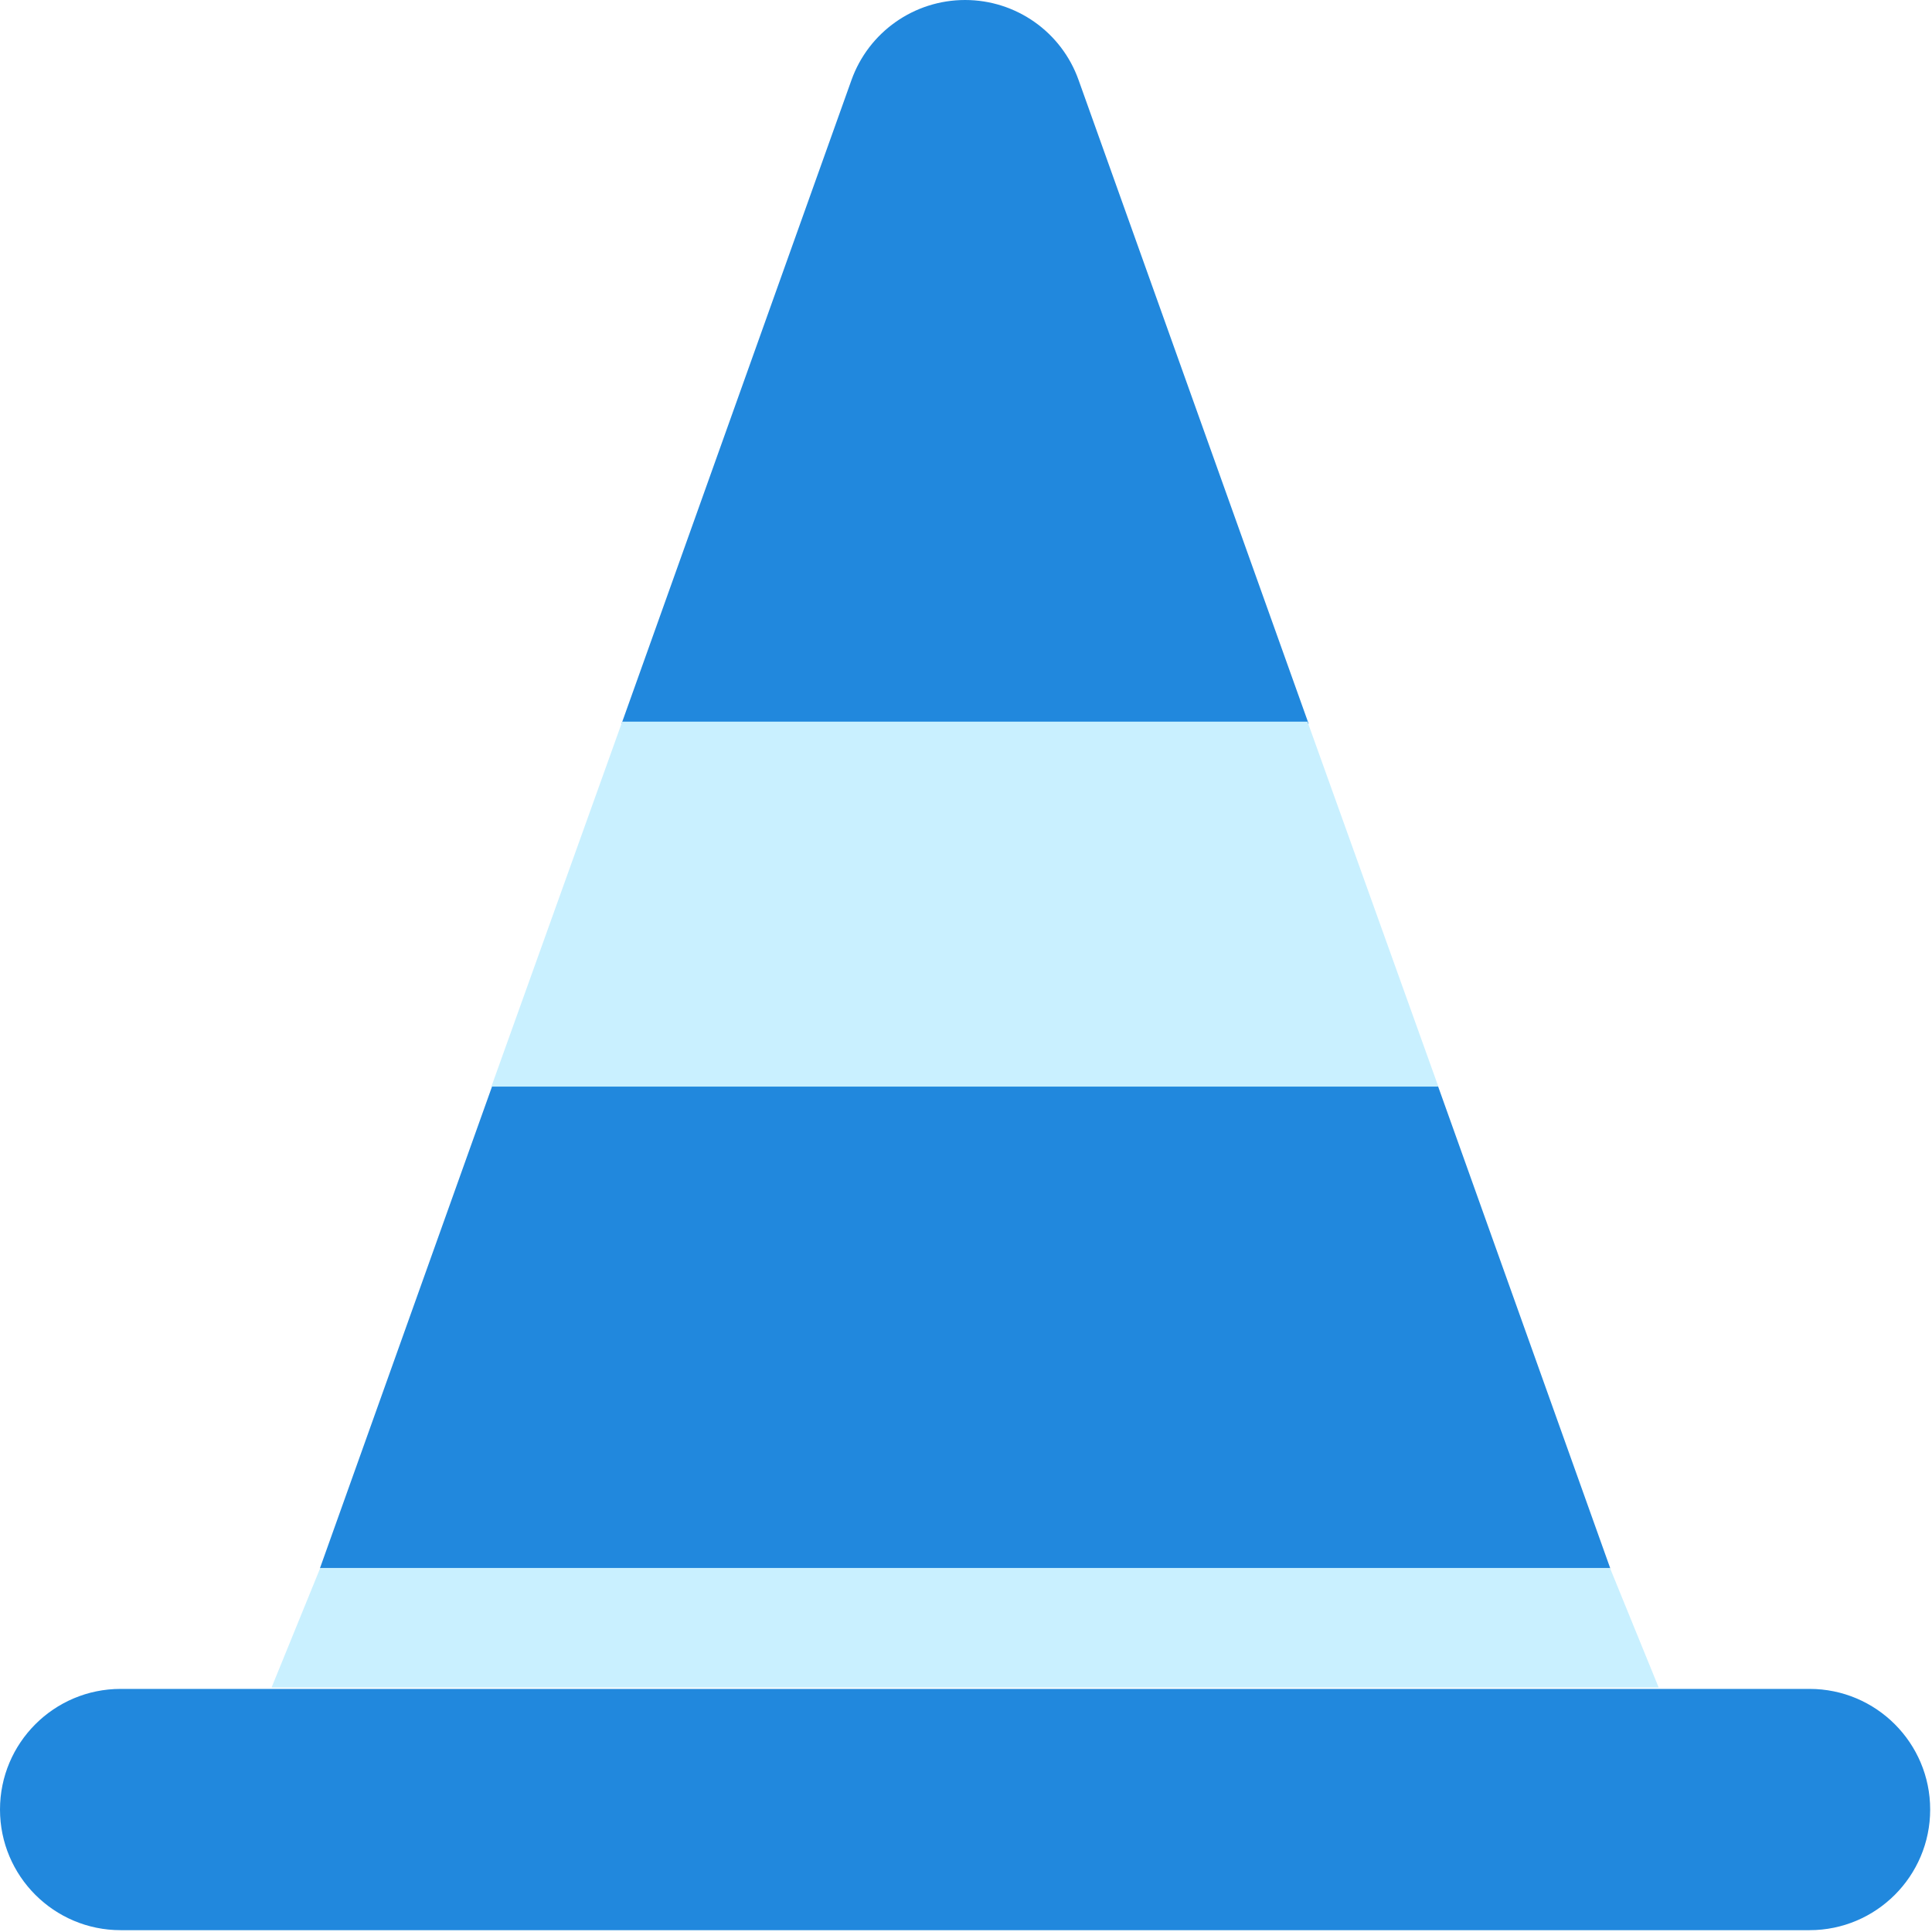 <?xml version="1.0" encoding="UTF-8" standalone="no"?>
<!DOCTYPE svg PUBLIC "-//W3C//DTD SVG 1.1//EN" "http://www.w3.org/Graphics/SVG/1.1/DTD/svg11.dtd">
<svg width="100%" height="100%" viewBox="0 0 509 509" version="1.1" xmlns="http://www.w3.org/2000/svg" xmlns:xlink="http://www.w3.org/1999/xlink" xml:space="preserve" style="fill-rule:evenodd;clip-rule:evenodd;stroke-linejoin:round;stroke-miterlimit:1.414;">
    <g>
        <path d="M284.167,21.104C279.686,8.454 267.704,0 254.26,0C240.816,0 228.834,8.454 224.321,21.104L163.744,190.695L344.777,190.695L284.167,21.104Z" style="fill:rgb(33,136,221);fill-rule:nonzero;"/>
        <path d="M378.815,286.042L129.704,286.042L84.287,413.172L424.233,413.172L378.815,286.042Z" style="fill:rgb(33,136,221);fill-rule:nonzero;"/>
        <path d="M476.737,444.955L31.782,444.955C14.239,444.955 0,459.193 0,476.737C0,494.281 14.239,508.519 31.782,508.519L476.737,508.519C494.281,508.519 508.519,494.28 508.519,476.737C508.52,459.193 494.281,444.955 476.737,444.955Z" style="fill:rgb(33,136,221);fill-rule:nonzero;"/>
        <g transform="matrix(1.041,0,0,1.178,25.14,-28.124)">
            <path d="M339.869,266.894L100.21,266.894L133.326,185.269L306.752,185.269L339.869,266.894Z" style="fill:rgb(201,240,255);"/>
        </g>
        <g transform="matrix(1.001,0,0,0.97,-8.47,12.233)">
            <path d="M445.012,445.714L79.939,445.714L92.757,413.249L432.195,413.249L445.012,445.714Z" style="fill:rgb(201,240,255);"/>
        </g>
    </g>
</svg>
